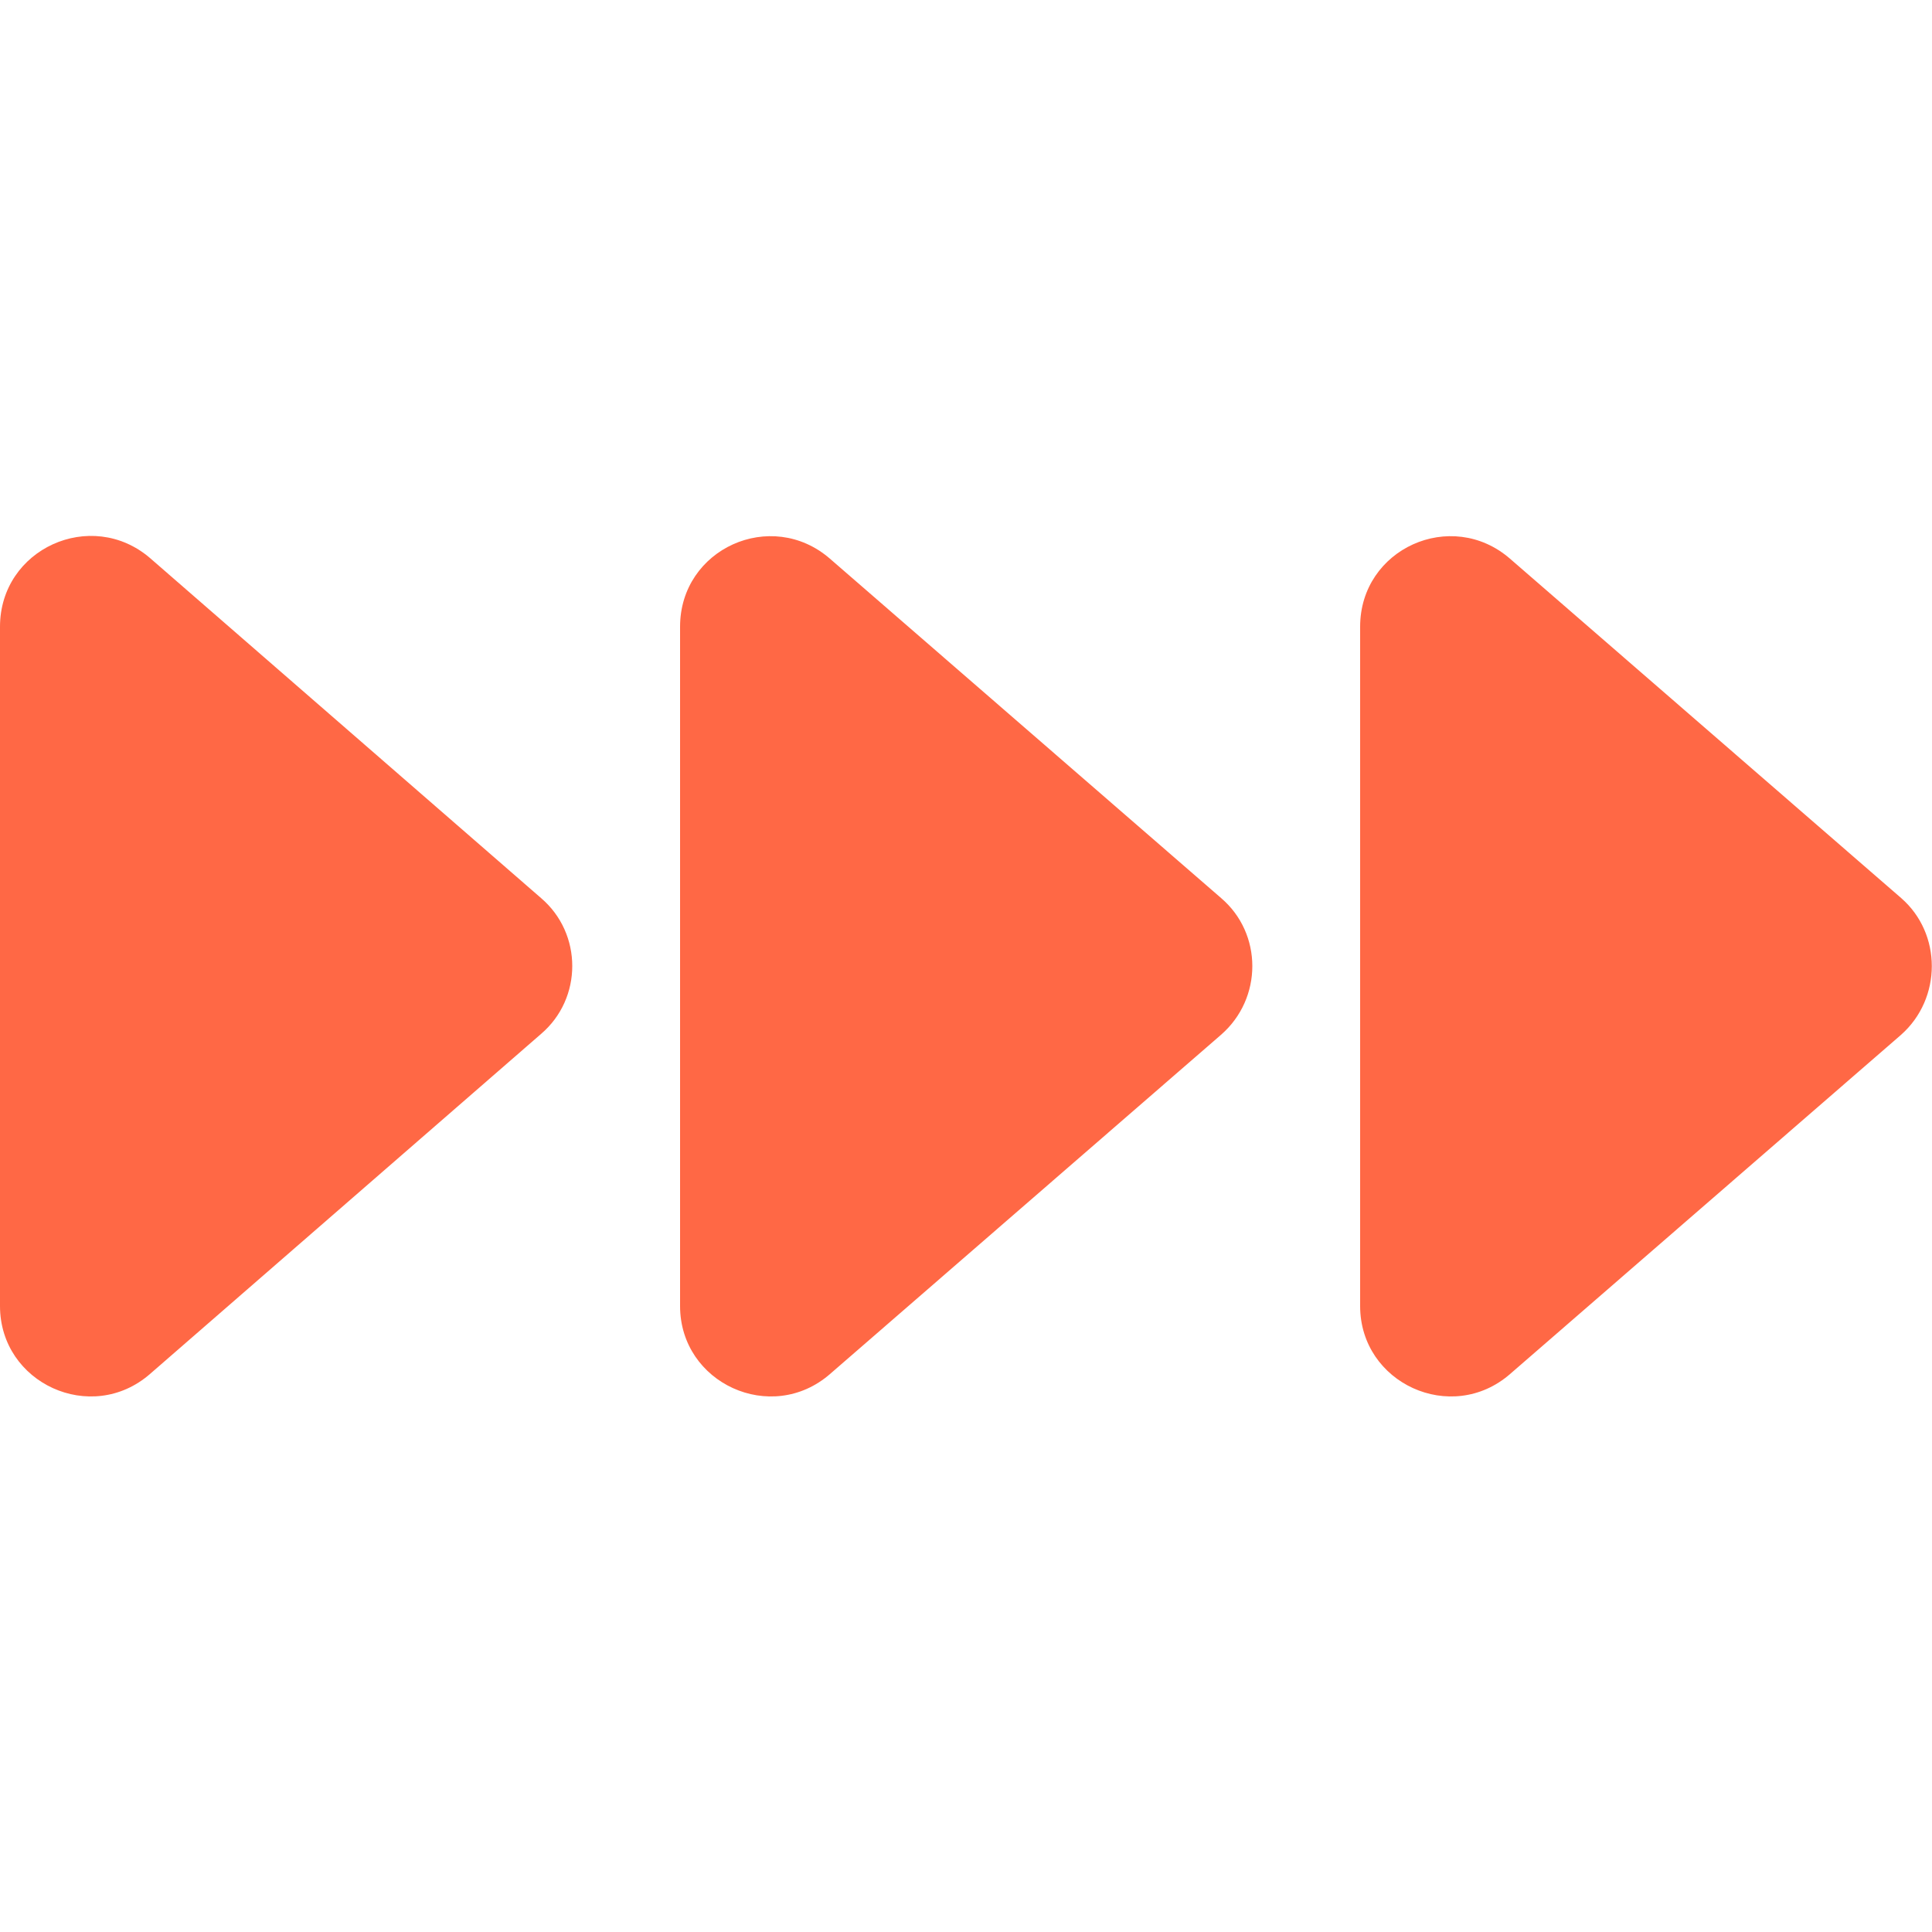 <?xml version="1.0" encoding="utf-8"?>
<!-- Generator: Adobe Illustrator 23.0.1, SVG Export Plug-In . SVG Version: 6.00 Build 0)  -->
<svg version="1.1" id="Layer_1" xmlns="http://www.w3.org/2000/svg" xmlns:xlink="http://www.w3.org/1999/xlink" x="0px" y="0px"
	 viewBox="0 0 25 25" style="enable-background:new 0 0 25 25;" xml:space="preserve">
<style type="text/css">
	.st0{fill:#FF6845;}
</style>
<g>
	<path class="st0" d="M7,11.62L1.94,7.22C1.18,6.57,0,7.1,0,8.11v8.79c0,1,1.18,1.54,1.94,0.88L7,13.38
		C7.54,12.92,7.54,12.08,7,11.62z"/>
	<path class="st0" d="M15.8,11.62l-5.06-4.39C9.98,6.57,8.8,7.1,8.8,8.11v8.79c0,1,1.18,1.54,1.94,0.88l5.06-4.39
		C16.34,12.92,16.34,12.08,15.8,11.62z"/>
	<path class="st0" d="M24.6,11.62l-5.06-4.39C18.78,6.57,17.6,7.1,17.6,8.11v8.79c0,1,1.18,1.54,1.94,0.88l5.06-4.39
		C25.13,12.92,25.13,12.08,24.6,11.62z"/>
</g>
</svg>
